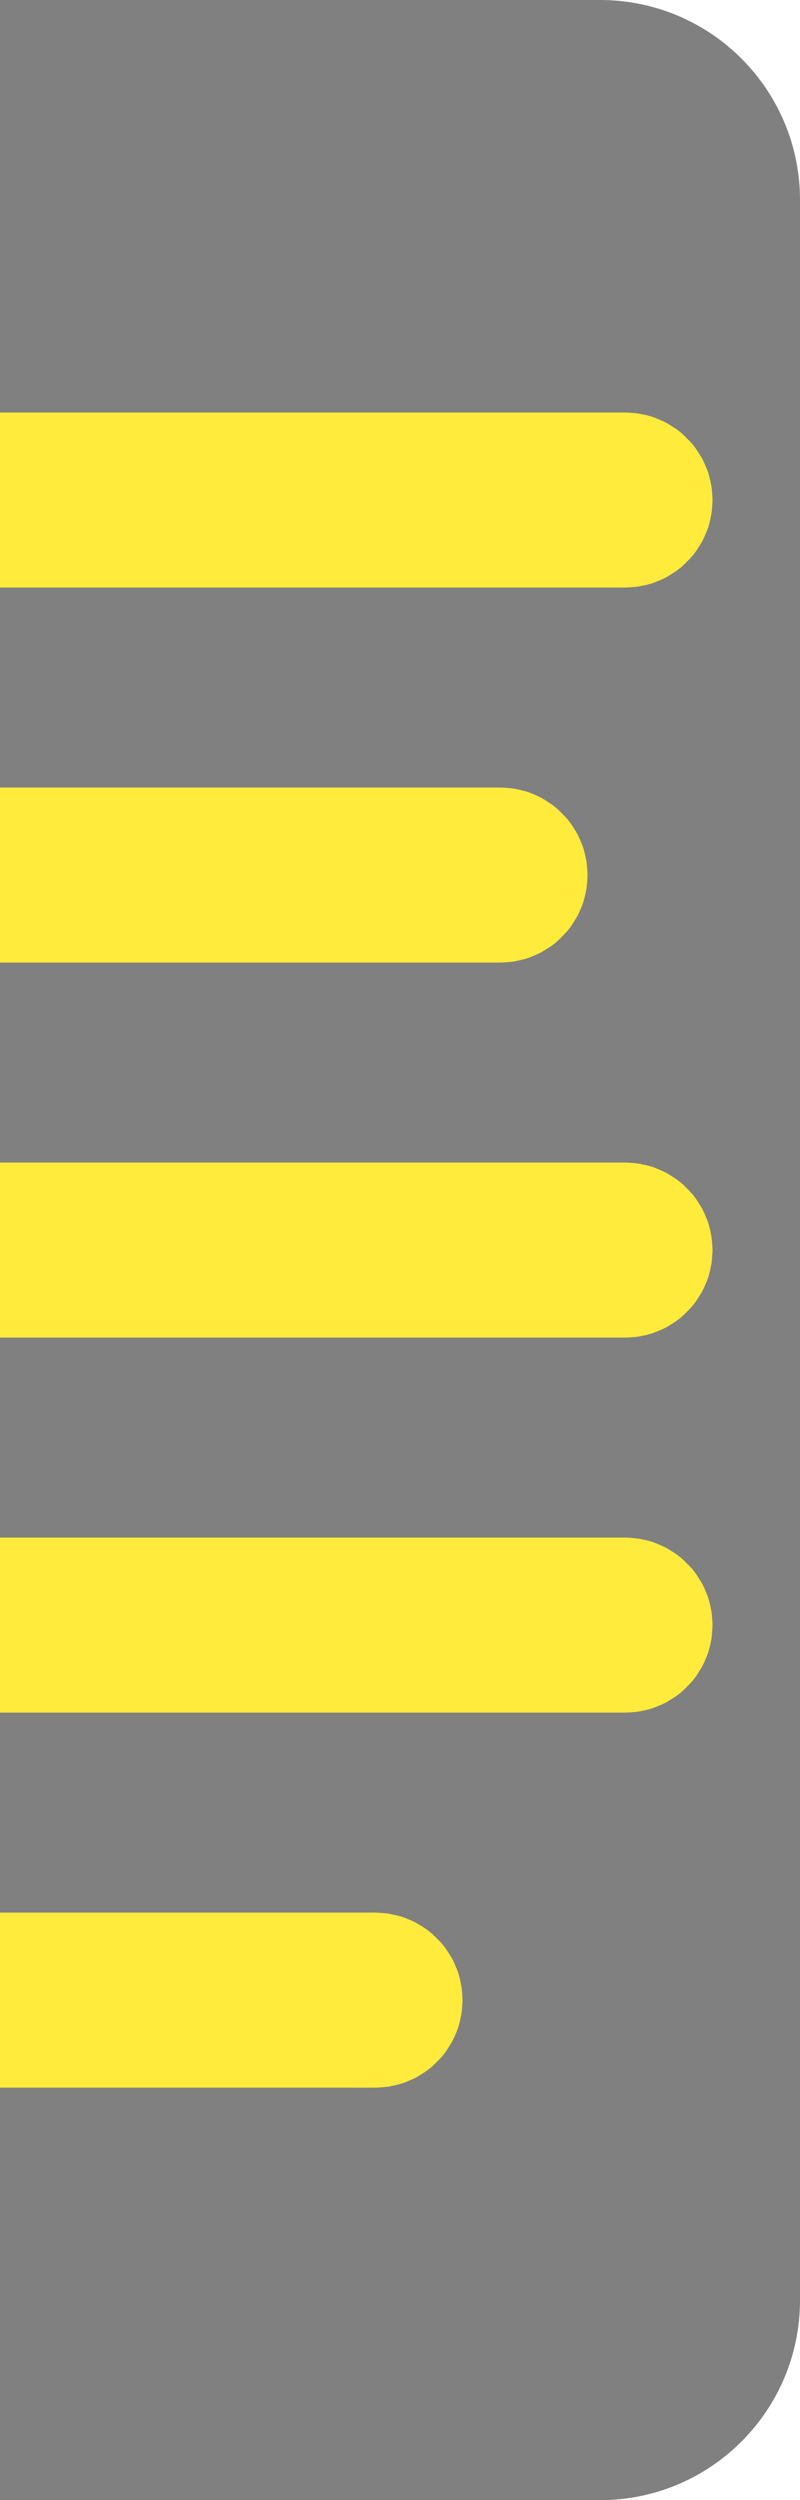 <svg xmlns:xlink="http://www.w3.org/1999/xlink" xmlns="http://www.w3.org/2000/svg" width="32" height="100"
     viewBox="0 0 32 100" fill="none">
    <g opacity="1" transform="translate(0 0)  rotate(0)">
        <path id="矩形 2" fill-rule="evenodd" style="fill:#808080" opacity="1"
              d="M24 100C28.42 100 32 96.42 32 92L32 8C32 3.58 28.42 0 24 0L0 0L0 100L24 100Z"></path>
        <path id="直线 1 (轮廓)" fill-rule="evenodd" style="fill:#FFEB3B" opacity="1"
              d="M0 16.5L0 23.5L25 23.5C25.11 23.5 25.23 23.49 25.34 23.48C25.46 23.47 25.57 23.46 25.68 23.43C25.8 23.41 25.91 23.38 26.02 23.35C26.13 23.32 26.23 23.28 26.34 23.23C26.45 23.19 26.55 23.14 26.65 23.09C26.75 23.03 26.85 22.97 26.94 22.91C27.04 22.85 27.13 22.78 27.22 22.71C27.31 22.63 27.39 22.56 27.47 22.47C27.56 22.39 27.63 22.31 27.71 22.22C27.78 22.13 27.85 22.04 27.91 21.94C27.97 21.85 28.03 21.75 28.09 21.65C28.14 21.55 28.19 21.45 28.23 21.34C28.28 21.23 28.32 21.13 28.35 21.02C28.38 20.91 28.41 20.8 28.43 20.68C28.46 20.57 28.47 20.46 28.48 20.34C28.49 20.23 28.5 20.11 28.5 20C28.5 19.89 28.49 19.77 28.48 19.66C28.47 19.54 28.46 19.43 28.43 19.32C28.41 19.2 28.38 19.09 28.35 18.98C28.32 18.87 28.28 18.77 28.23 18.66C28.19 18.55 28.14 18.45 28.09 18.35C28.03 18.25 27.97 18.15 27.91 18.06C27.85 17.96 27.78 17.87 27.71 17.78C27.63 17.69 27.56 17.61 27.47 17.53C27.39 17.44 27.31 17.37 27.22 17.29C27.13 17.22 27.04 17.15 26.94 17.09C26.85 17.03 26.75 16.97 26.65 16.91C26.55 16.86 26.45 16.81 26.34 16.77C26.23 16.72 26.13 16.68 26.02 16.65C25.91 16.62 25.8 16.59 25.68 16.57C25.57 16.54 25.46 16.53 25.34 16.52C25.23 16.51 25.11 16.5 25 16.5L0 16.5Z"></path>
        <path id="直线 1 (轮廓)" fill-rule="evenodd" style="fill:#FFEB3B" opacity="1"
              d="M0 31.5L0 38.5L20 38.5C20.11 38.5 20.23 38.49 20.34 38.48C20.46 38.47 20.57 38.46 20.68 38.43C20.8 38.41 20.91 38.38 21.02 38.35C21.13 38.32 21.23 38.28 21.34 38.23C21.45 38.19 21.55 38.14 21.65 38.09C21.75 38.03 21.85 37.97 21.94 37.91C22.04 37.85 22.13 37.78 22.22 37.71C22.31 37.63 22.39 37.56 22.47 37.47C22.56 37.39 22.63 37.31 22.71 37.22C22.78 37.13 22.85 37.04 22.91 36.94C22.97 36.85 23.03 36.75 23.09 36.65C23.14 36.55 23.19 36.45 23.23 36.34C23.28 36.23 23.32 36.13 23.35 36.02C23.38 35.91 23.41 35.8 23.43 35.68C23.46 35.57 23.47 35.46 23.48 35.34C23.49 35.23 23.5 35.11 23.5 35C23.5 34.89 23.49 34.77 23.48 34.66C23.47 34.54 23.46 34.43 23.43 34.32C23.41 34.2 23.38 34.09 23.35 33.98C23.32 33.87 23.28 33.77 23.23 33.66C23.19 33.55 23.14 33.45 23.09 33.35C23.03 33.25 22.97 33.15 22.91 33.06C22.85 32.96 22.78 32.87 22.71 32.78C22.63 32.69 22.56 32.61 22.47 32.53C22.39 32.44 22.31 32.37 22.22 32.29C22.13 32.22 22.04 32.15 21.94 32.09C21.85 32.03 21.75 31.97 21.65 31.91C21.55 31.86 21.45 31.81 21.34 31.77C21.23 31.72 21.13 31.68 21.02 31.65C20.91 31.62 20.8 31.59 20.68 31.57C20.57 31.54 20.46 31.53 20.34 31.52C20.23 31.51 20.11 31.5 20 31.5L0 31.5Z"></path>
        <path id="直线 1 (轮廓)" fill-rule="evenodd" style="fill:#FFEB3B" opacity="1"
              d="M0 46.5L0 53.5L25 53.5C25.11 53.5 25.23 53.49 25.34 53.48C25.46 53.47 25.57 53.46 25.68 53.43C25.8 53.41 25.91 53.38 26.02 53.35C26.13 53.32 26.23 53.28 26.34 53.23C26.45 53.19 26.55 53.14 26.65 53.09C26.75 53.03 26.85 52.97 26.94 52.91C27.04 52.85 27.13 52.78 27.22 52.71C27.31 52.63 27.39 52.56 27.47 52.47C27.56 52.39 27.63 52.31 27.71 52.22C27.78 52.13 27.85 52.04 27.91 51.94C27.97 51.85 28.03 51.75 28.09 51.65C28.14 51.55 28.19 51.45 28.23 51.34C28.28 51.23 28.32 51.13 28.35 51.02C28.38 50.91 28.41 50.8 28.43 50.68C28.46 50.57 28.47 50.46 28.48 50.34C28.49 50.23 28.5 50.11 28.5 50C28.5 49.89 28.49 49.77 28.48 49.66C28.47 49.54 28.46 49.43 28.43 49.32C28.41 49.2 28.38 49.09 28.35 48.98C28.32 48.87 28.28 48.77 28.23 48.66C28.19 48.55 28.14 48.45 28.09 48.35C28.03 48.25 27.97 48.15 27.91 48.06C27.85 47.96 27.78 47.87 27.71 47.78C27.63 47.69 27.56 47.61 27.47 47.53C27.39 47.44 27.31 47.37 27.22 47.29C27.13 47.22 27.04 47.15 26.94 47.09C26.85 47.03 26.75 46.97 26.65 46.91C26.55 46.86 26.45 46.81 26.34 46.77C26.23 46.72 26.13 46.68 26.02 46.65C25.91 46.62 25.8 46.59 25.68 46.57C25.57 46.54 25.46 46.53 25.34 46.52C25.23 46.51 25.11 46.5 25 46.5L0 46.5Z"></path>
        <path id="直线 1 (轮廓)" fill-rule="evenodd" style="fill:#FFEB3B" opacity="1"
              d="M0 76.5L0 83.5L15 83.5C15.11 83.5 15.23 83.49 15.34 83.48C15.46 83.47 15.57 83.46 15.68 83.43C15.8 83.41 15.91 83.38 16.02 83.35C16.13 83.32 16.23 83.28 16.34 83.23C16.45 83.19 16.55 83.14 16.65 83.09C16.75 83.03 16.85 82.97 16.94 82.91C17.04 82.85 17.13 82.78 17.22 82.71C17.31 82.63 17.39 82.56 17.47 82.47C17.56 82.39 17.63 82.31 17.71 82.22C17.78 82.13 17.85 82.04 17.91 81.94C17.97 81.85 18.03 81.75 18.09 81.65C18.14 81.55 18.19 81.45 18.23 81.34C18.28 81.23 18.32 81.13 18.35 81.02C18.38 80.91 18.41 80.8 18.43 80.68C18.46 80.57 18.47 80.46 18.48 80.34C18.49 80.23 18.5 80.11 18.5 80C18.5 79.89 18.49 79.77 18.48 79.66C18.47 79.54 18.46 79.43 18.43 79.32C18.41 79.2 18.38 79.09 18.35 78.98C18.32 78.87 18.28 78.77 18.23 78.66C18.19 78.55 18.14 78.45 18.09 78.35C18.03 78.25 17.97 78.15 17.91 78.06C17.85 77.96 17.78 77.87 17.71 77.78C17.63 77.69 17.56 77.61 17.47 77.53C17.39 77.44 17.31 77.37 17.22 77.29C17.13 77.22 17.04 77.15 16.94 77.09C16.85 77.03 16.75 76.97 16.65 76.91C16.55 76.86 16.45 76.81 16.34 76.77C16.23 76.72 16.13 76.68 16.02 76.65C15.91 76.62 15.8 76.59 15.68 76.57C15.57 76.54 15.46 76.53 15.34 76.52C15.23 76.51 15.11 76.5 15 76.5L0 76.5Z"></path>
        <path id="直线 1 (轮廓)" fill-rule="evenodd" style="fill:#FFEB3B" opacity="1"
              d="M0 61.5L0 68.5L25 68.5C25.11 68.5 25.23 68.49 25.34 68.48C25.46 68.47 25.57 68.46 25.68 68.43C25.8 68.41 25.91 68.38 26.02 68.35C26.13 68.32 26.23 68.28 26.34 68.23C26.45 68.19 26.55 68.14 26.65 68.09C26.75 68.03 26.85 67.97 26.94 67.91C27.04 67.85 27.13 67.78 27.22 67.71C27.31 67.63 27.39 67.56 27.47 67.47C27.56 67.39 27.63 67.31 27.71 67.22C27.78 67.13 27.85 67.04 27.91 66.94C27.97 66.85 28.03 66.75 28.09 66.65C28.14 66.55 28.19 66.45 28.23 66.34C28.28 66.23 28.32 66.13 28.35 66.02C28.38 65.91 28.41 65.8 28.43 65.68C28.46 65.57 28.47 65.46 28.48 65.34C28.49 65.23 28.5 65.11 28.5 65C28.5 64.89 28.49 64.77 28.48 64.66C28.47 64.54 28.46 64.43 28.43 64.32C28.41 64.2 28.38 64.09 28.35 63.98C28.32 63.87 28.28 63.77 28.23 63.66C28.19 63.55 28.14 63.45 28.09 63.35C28.03 63.25 27.97 63.15 27.91 63.06C27.85 62.96 27.78 62.87 27.71 62.78C27.63 62.69 27.56 62.61 27.47 62.53C27.39 62.44 27.31 62.37 27.22 62.29C27.13 62.22 27.04 62.15 26.94 62.09C26.85 62.03 26.75 61.97 26.65 61.91C26.55 61.86 26.45 61.81 26.34 61.77C26.23 61.72 26.13 61.68 26.02 61.65C25.91 61.62 25.8 61.59 25.68 61.57C25.57 61.54 25.46 61.53 25.34 61.52C25.23 61.51 25.11 61.5 25 61.5L0 61.5Z"></path>
    </g>
</svg>